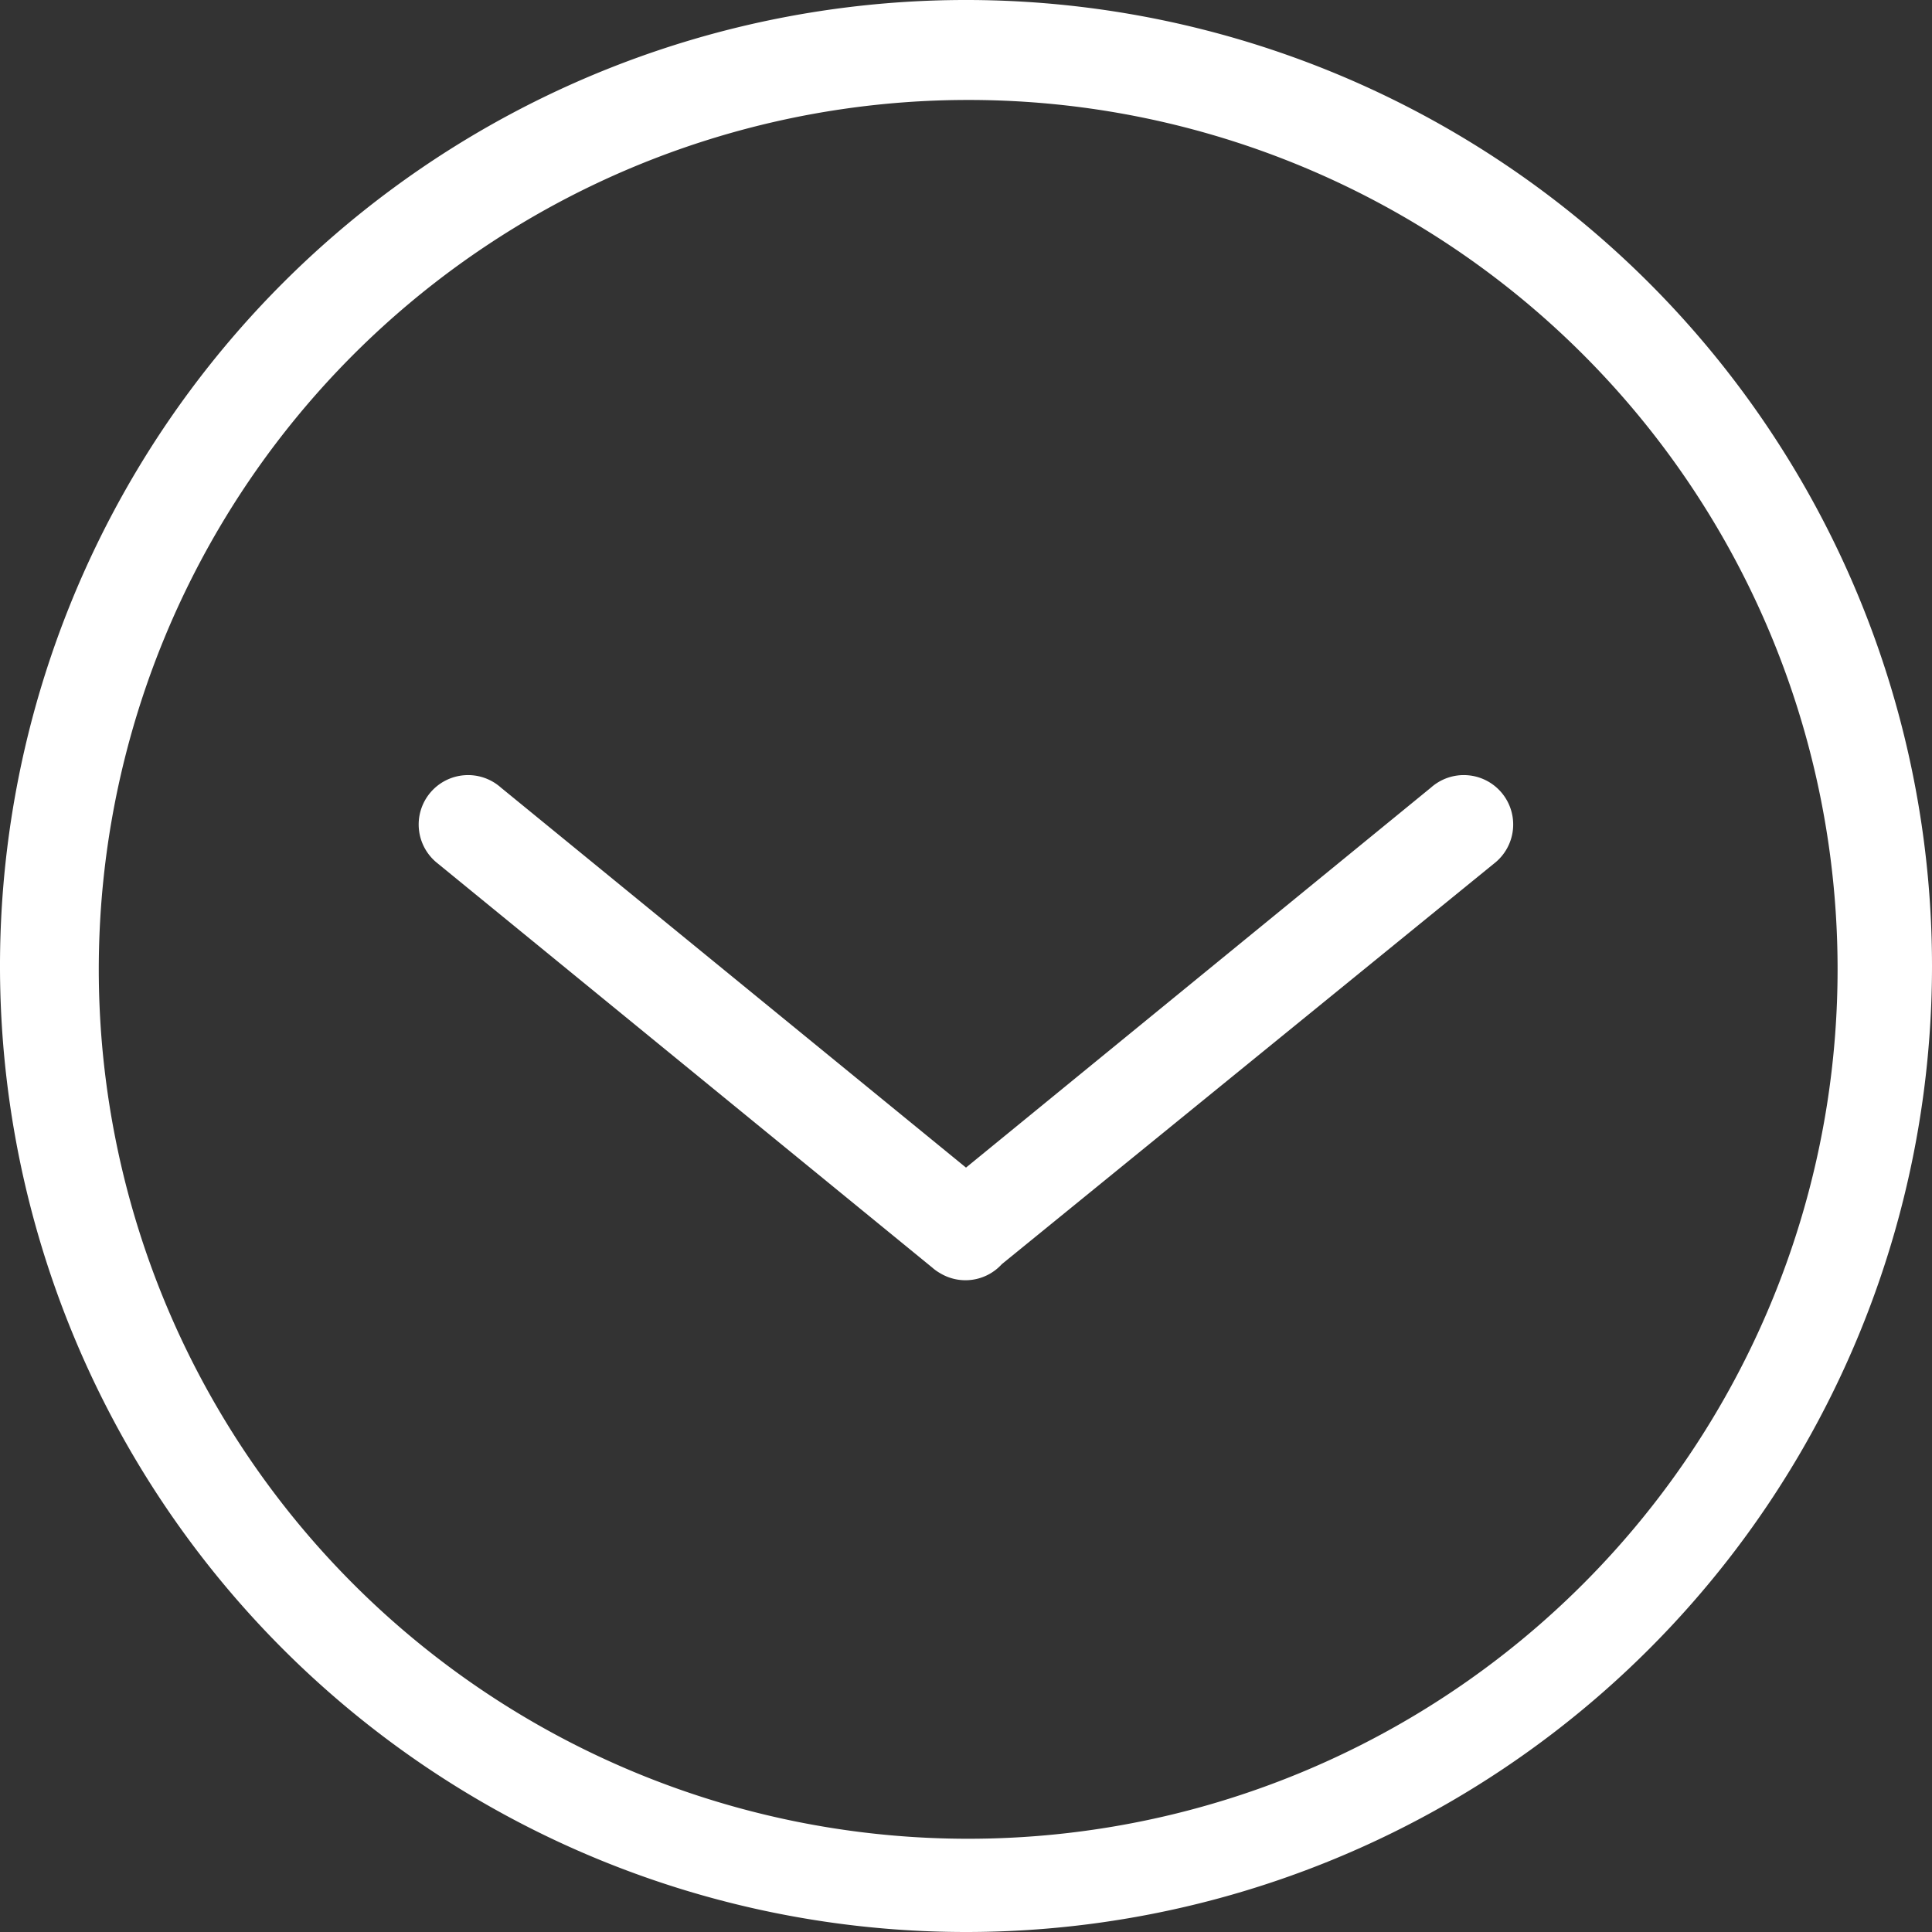 <svg xmlns="http://www.w3.org/2000/svg" width="46" height="46" viewBox="0 0 46 46">
  <rect x="0" y="0" width="46" height="46" fill="#333333" stroke="none"/>
<defs>
    <style>
      .cls-1 {
        fill: #fff;
        fill-rule: evenodd;
      }
    </style>
  </defs>
  <path id="形状_5" data-name="形状 5" class="cls-1" d="M961,1054a23,23,0,1,1,23-23A23,23,0,0,1,961,1054Zm0.052-43.62a20.7,20.7,0,1,0,20.7,20.7A20.691,20.691,0,0,0,961.052,1010.38Zm0.8,27.72a1.17,1.17,0,0,1-1.475.21,1.089,1.089,0,0,1-.181-0.13l-11.772-9.62a1.176,1.176,0,1,1,1.5-1.81L961,1035.8l11.073-9.05a1.176,1.176,0,1,1,1.5,1.81Z" transform="translate(-938 -1008)"/>
</svg>
